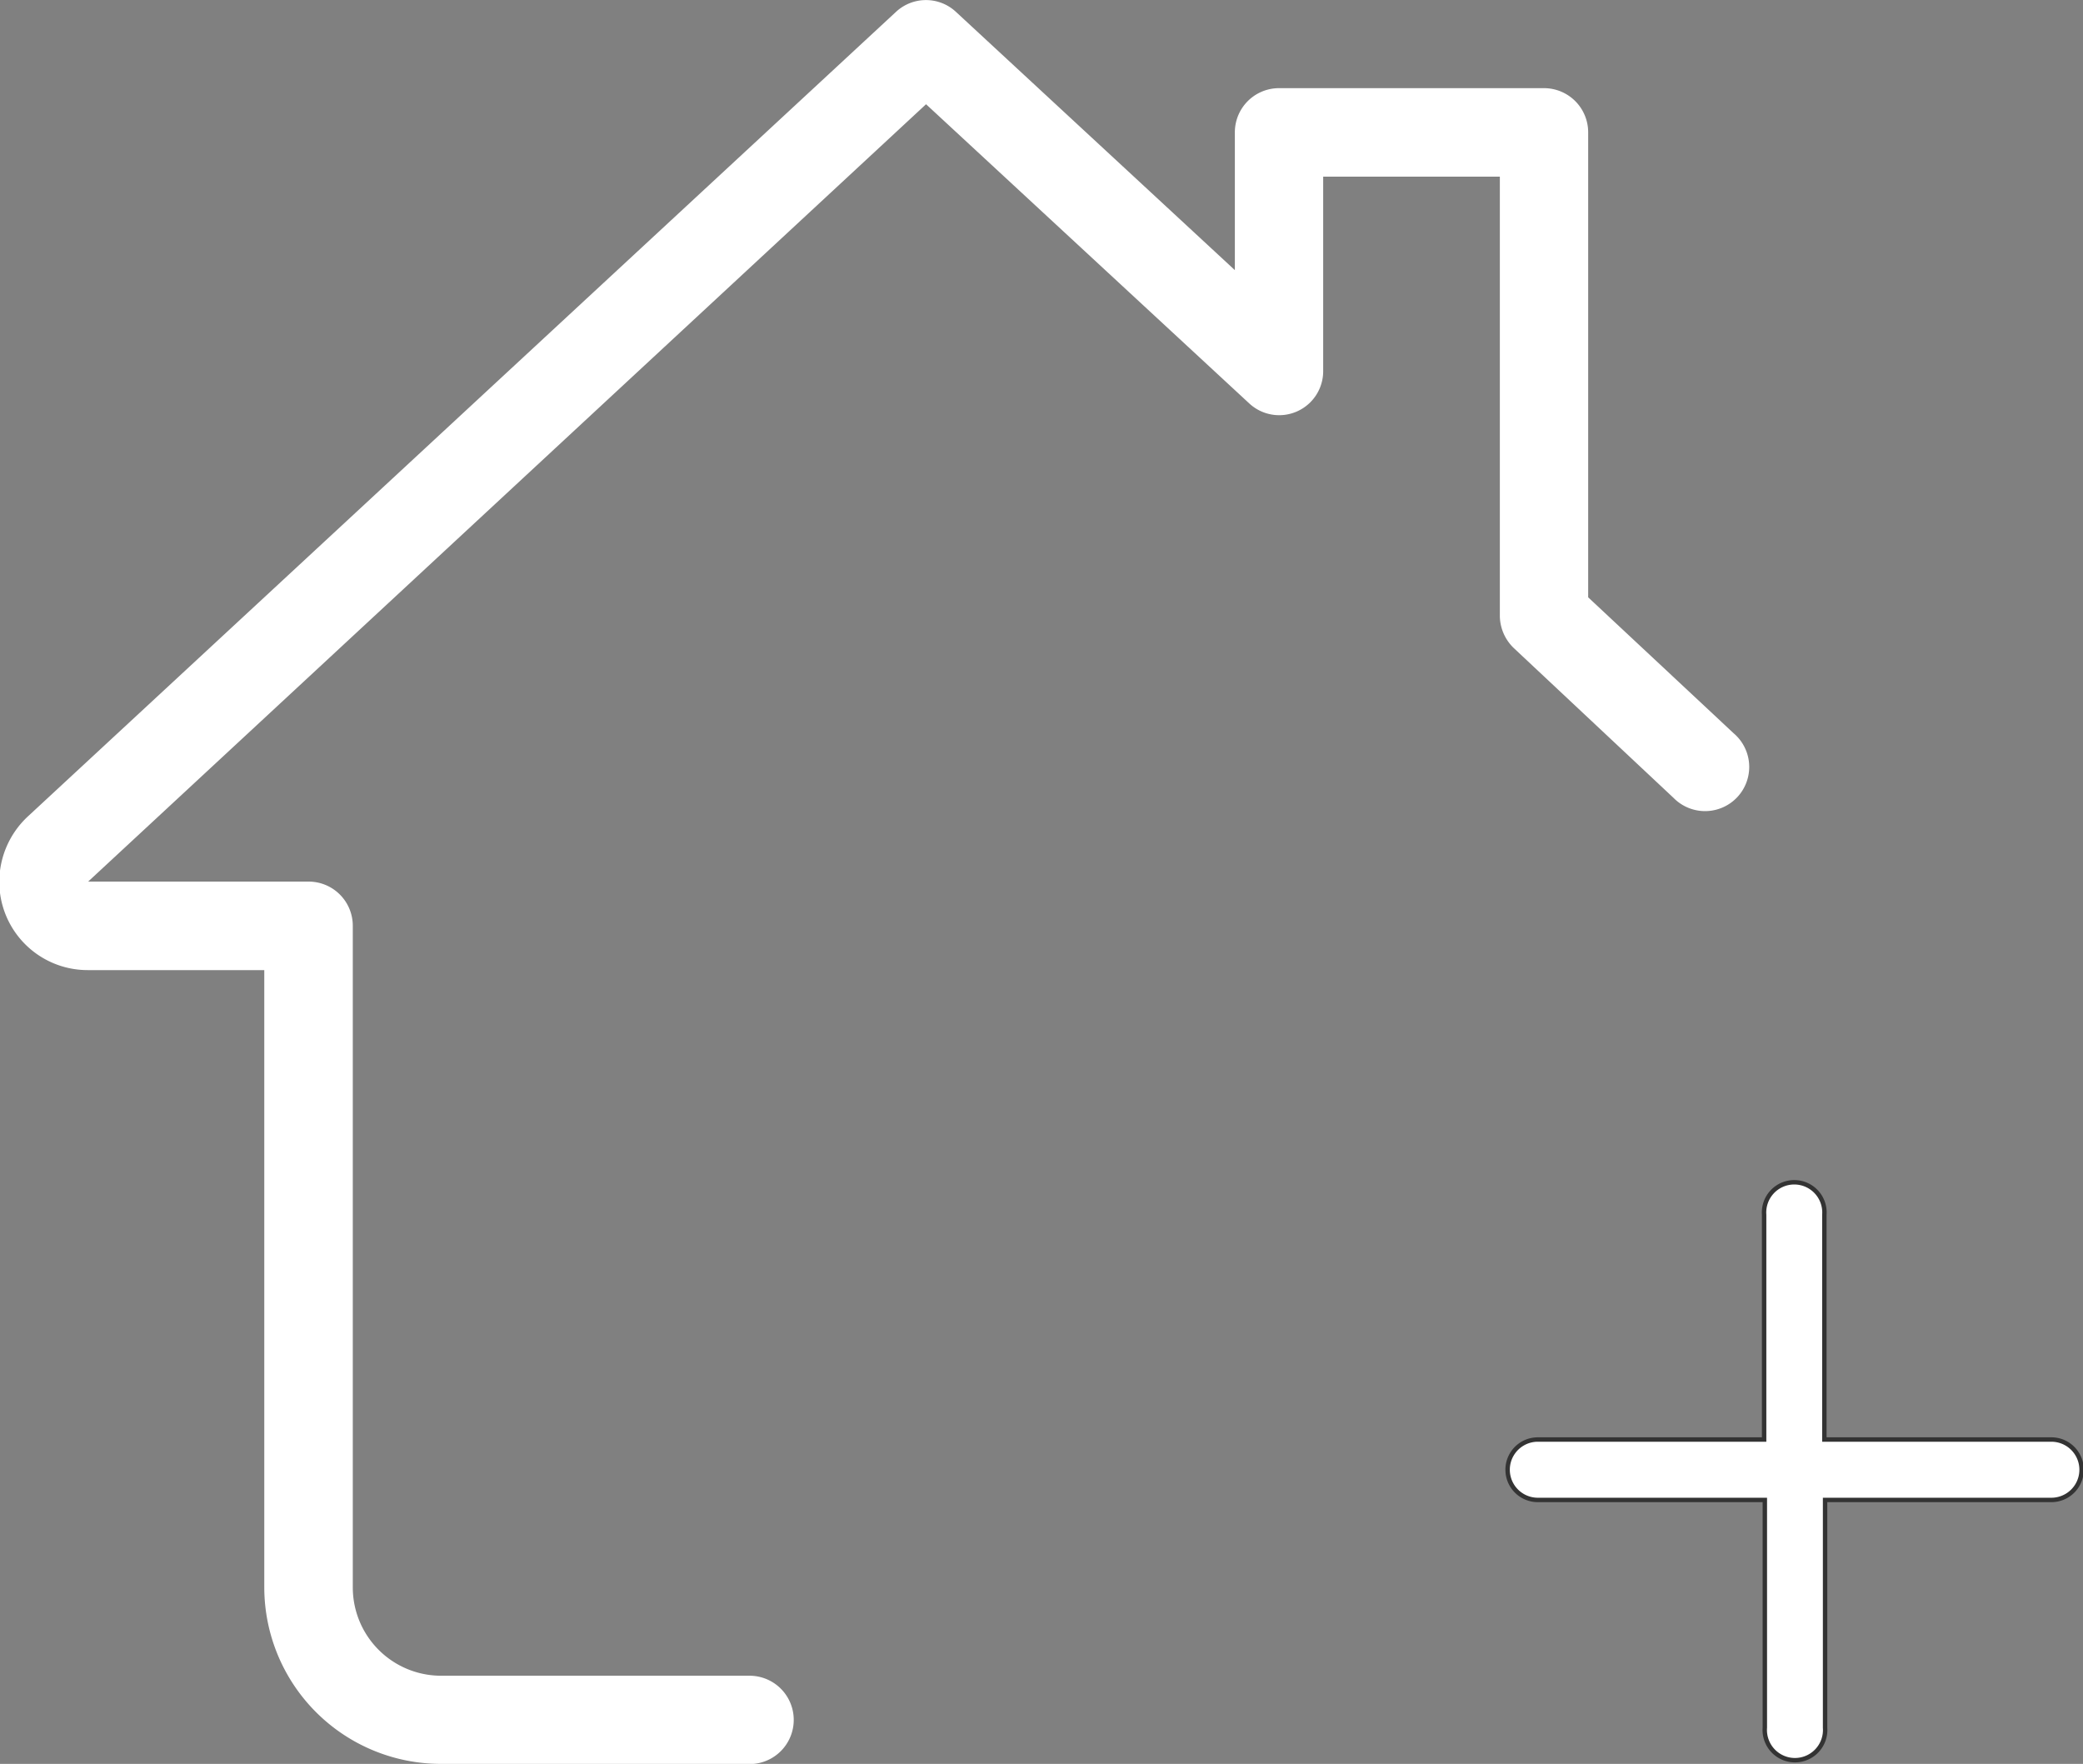 <svg id="Capa_1" data-name="Capa 1" xmlns="http://www.w3.org/2000/svg" viewBox="0 0 117.91 99.84"><rect x="0" y="0" width="117.91" height="99.84" fill="#808080" stroke="none"/><defs><style>.cls-1,.cls-2{fill:#fff;}.cls-1{stroke:#333;stroke-miterlimit:10;stroke-width:0.25px;}</style></defs><path class="cls-1" d="M117.18,87.48H104.37V74.76a1.71,1.71,0,1,0-3.41,0V87.48H88.15a1.71,1.71,0,1,0,0,3.42H101v12.89a1.71,1.71,0,1,0,3.41,0V90.9h12.81a1.71,1.71,0,0,0,0-3.42Zm0,0" transform="translate(-1.1 -6)"/><path class="cls-2" d="M43.53,105.84H26.06a10,10,0,0,1-10-10V60.91h-10a5,5,0,0,1-5-5,5.06,5.06,0,0,1,1.62-3.7L51.82,6.67a2.49,2.49,0,0,1,3.39,0L71,21.29v-7.8a2.5,2.5,0,0,1,2.5-2.5h15a2.5,2.5,0,0,1,2.5,2.5V39.81l8.24,7.7a2.5,2.5,0,1,1-3.41,3.65l-9-8.44A2.56,2.56,0,0,1,86,40.89V16H76V27a2.49,2.49,0,0,1-4.19,1.83L53.52,11.9,6.09,55.9l12.48,0a2.5,2.5,0,0,1,2.5,2.49V95.85a5,5,0,0,0,5,5H43.53a2.5,2.5,0,1,1,0,5Z" transform="translate(-1.1 -6)"/></svg>